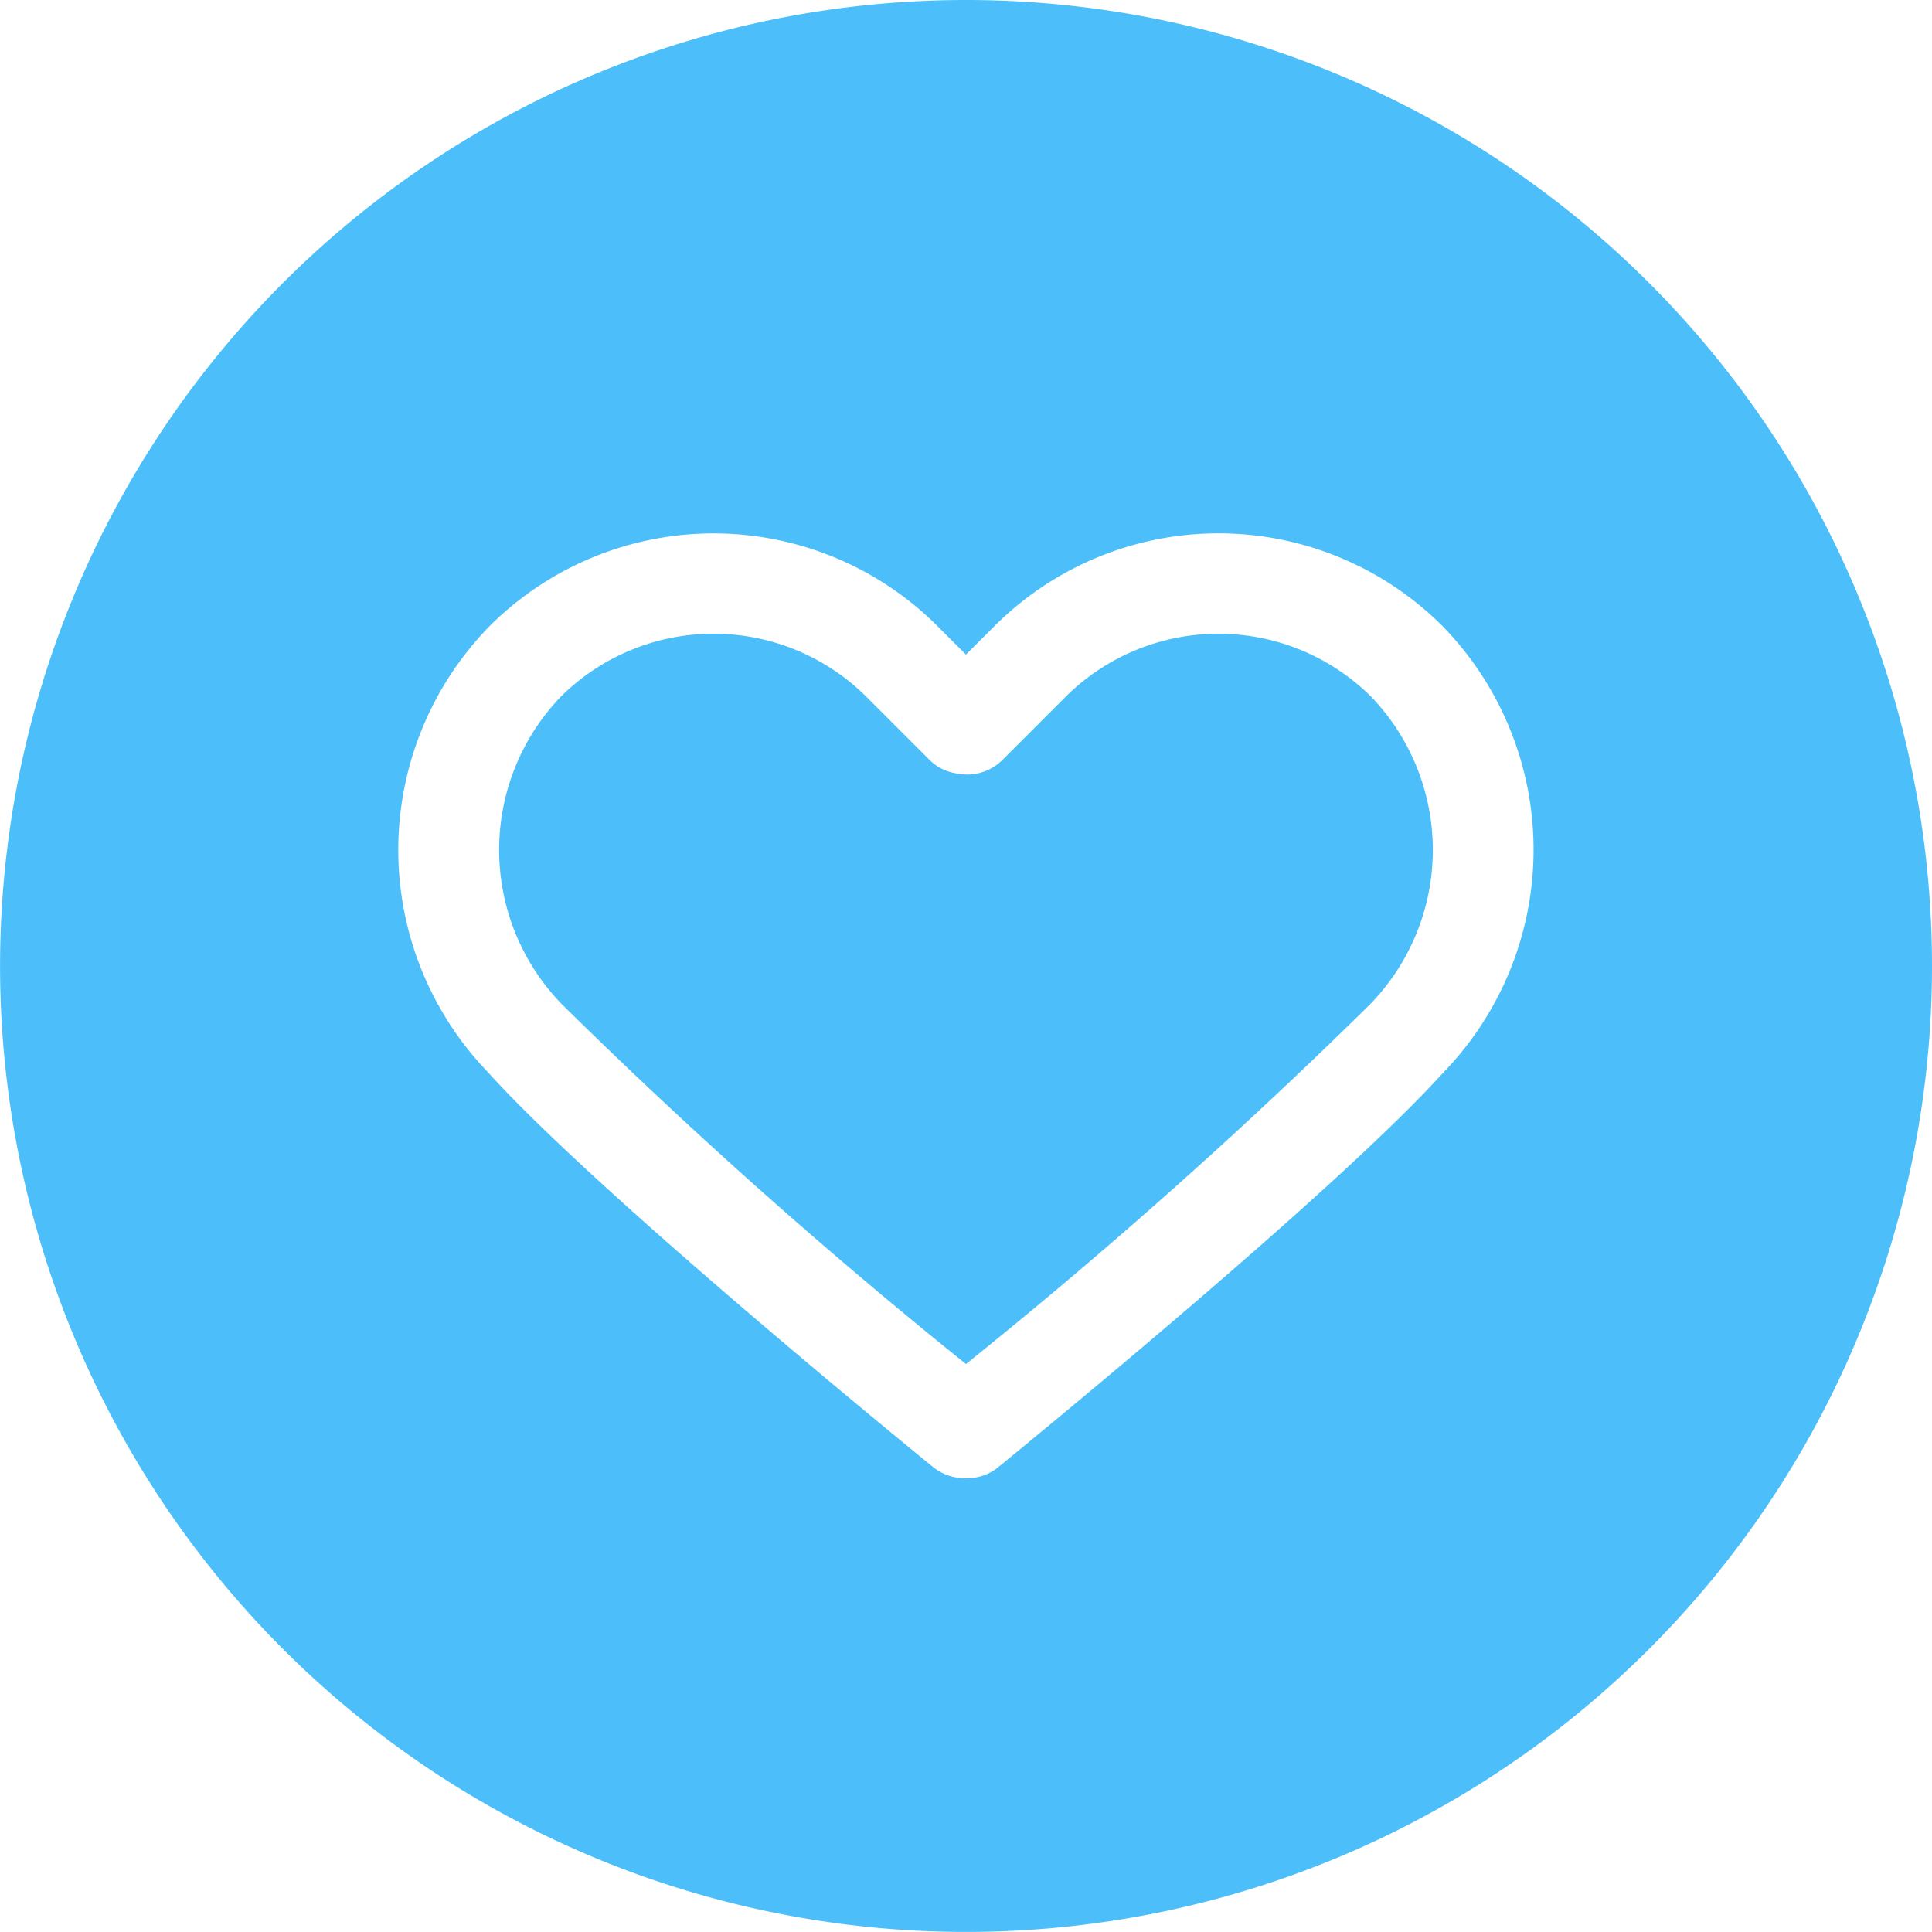 <svg id="ic_heart" xmlns="http://www.w3.org/2000/svg" width="30.309" height="30.309" viewBox="0 0 30.309 30.309">
  <defs>
    <style>
      .cls-1 {
        fill: #4cbffb;
      }
    </style>
  </defs>
  <g id="Group_4" data-name="Group 4">
    <g id="Group_3" data-name="Group 3">
      <path id="Path_20" data-name="Path 20" class="cls-1" d="M86.4,99.378l-.989.989a.787.787,0,0,1-.723.212.757.757,0,0,1-.422-.212l-.988-.988a3.4,3.4,0,0,0-4.8,0,3.471,3.471,0,0,0,.029,4.83,83.641,83.641,0,0,0,6.331,5.636,83.759,83.759,0,0,0,6.332-5.636,3.471,3.471,0,0,0,.028-4.83A3.4,3.4,0,0,0,86.4,99.378Z" transform="translate(-69.684 -88.446)"/>
      <path id="Path_21" data-name="Path 21" class="cls-1" d="M15.154,0A15.154,15.154,0,1,0,30.309,15.154,15.154,15.154,0,0,0,15.154,0Zm7.5,16.813c-1.716,1.906-6.774,6.023-6.989,6.2a.756.756,0,0,1-.512.176h-.017a.783.783,0,0,1-.5-.176c-.215-.174-5.273-4.292-6.988-6.2A5.022,5.022,0,0,1,7.683,9.82a4.971,4.971,0,0,1,7.022,0l.449.449.45-.45a4.972,4.972,0,0,1,7.023,0A5.023,5.023,0,0,1,22.655,16.813Z"/>
    </g>
  </g>
</svg>
